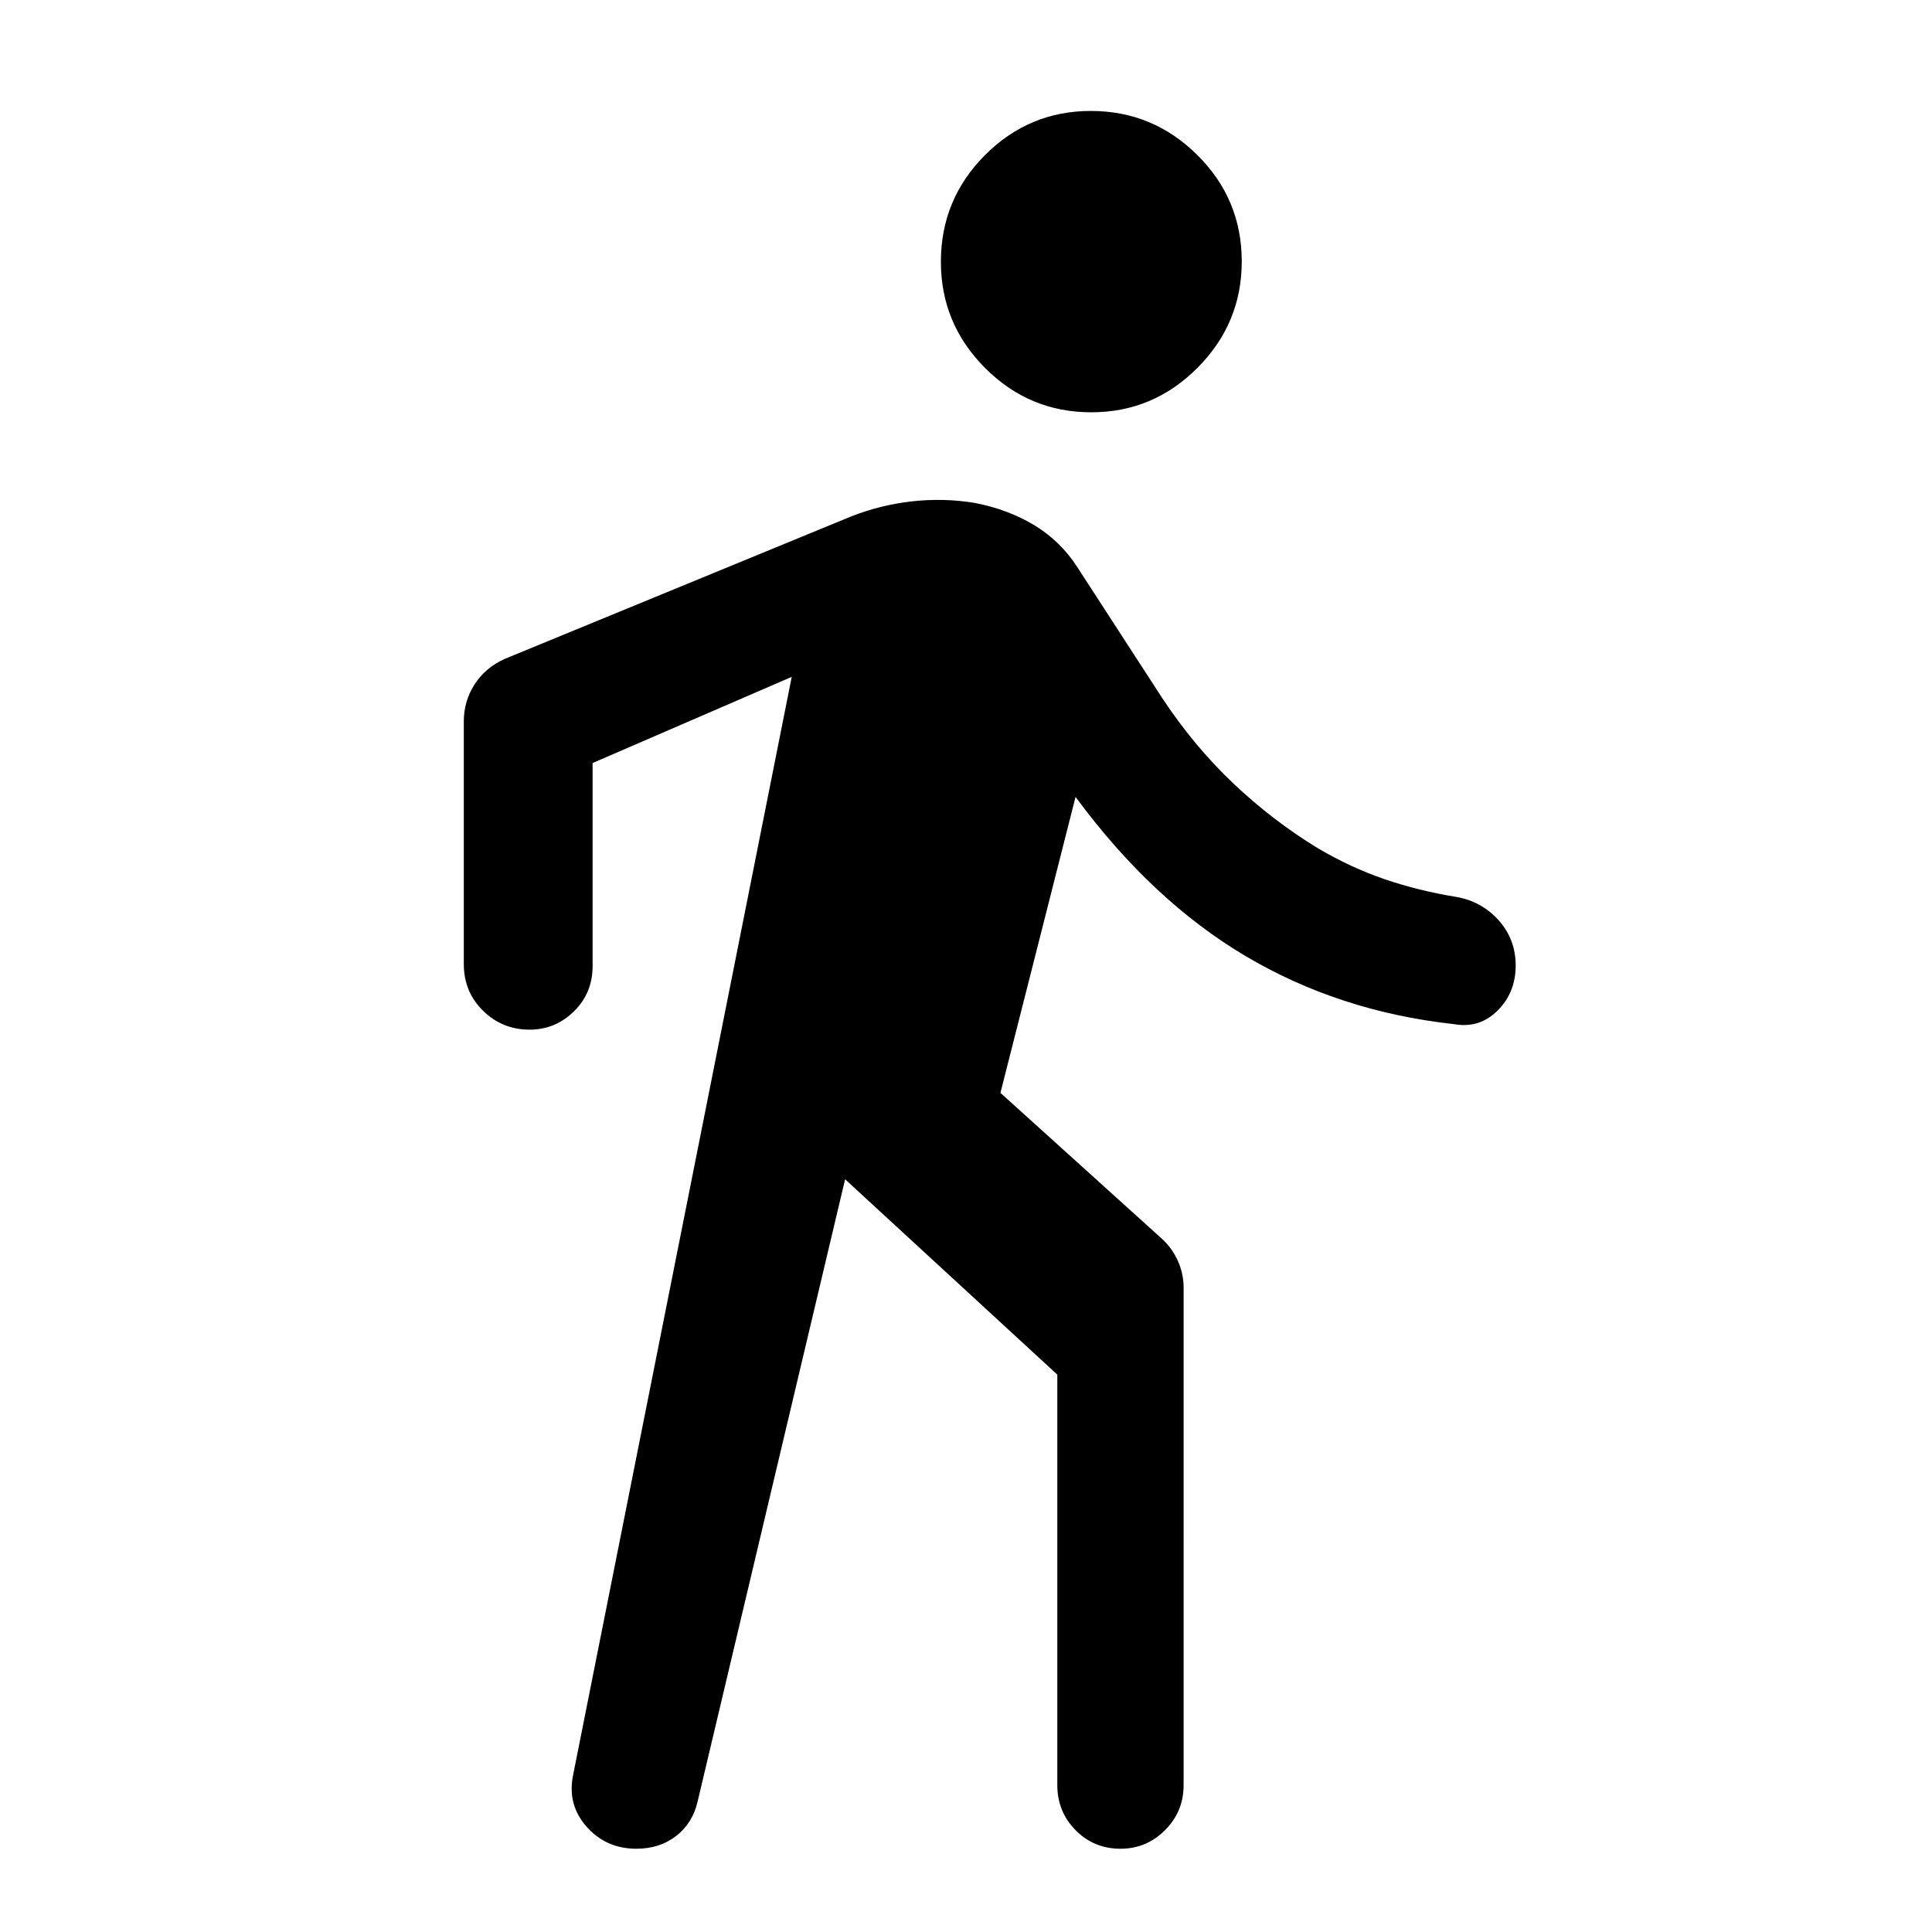<svg xmlns="http://www.w3.org/2000/svg" height="48" viewBox="0 -960 960 960" width="48"><path d="m419.93-374.02-73.3 309.24q-2.48 10.71-10.65 17.06-8.18 6.35-19.74 6.35-15.17 0-24.89-11.09-9.72-11.08-6.48-26.02l108.54-545.19-98.95 42.82V-480q0 13.45-9.27 22.54-9.26 9.09-22.04 9.09-13.52 0-23.11-9.38-9.58-9.38-9.58-23.25v-120.54q0-10.03 5.34-18.37 5.34-8.33 15.03-12.7l172.01-70.74q14.68-5.78 30.29-7.53t31.09.75q16.74 3.24 29.71 11.1 12.98 7.87 21.22 20.6l42.48 65.5q15.76 23.76 35.14 42.15 19.38 18.39 41.88 32.15 16.52 9.76 33.43 15.52 16.9 5.76 35.42 8.76 12.8 2.23 21.22 11.69 8.41 9.46 8.41 22.41 0 13.45-9 22.41-9 8.97-21.63 6.73-57.04-6.26-103.55-33.8-46.52-27.55-84.52-79.11l-37.32 147.06 80.32 72.57q4.98 4.53 7.84 10.92 2.86 6.4 2.86 13.19V-73q0 13.21-9.26 22.42t-22.05 9.21q-13.28 0-22.36-9.21-9.09-9.21-9.09-22.42v-203.96l-105.44-97.06Zm122.3-381.11q-30.77 0-52.74-22.01-21.97-22.01-21.97-52.78 0-31.01 21.89-52.98 21.89-21.97 52.66-21.97 30.78 0 52.86 21.89 22.09 21.89 22.09 52.9 0 30.78-22.01 52.86-22 22.09-52.78 22.09Z"/></svg>